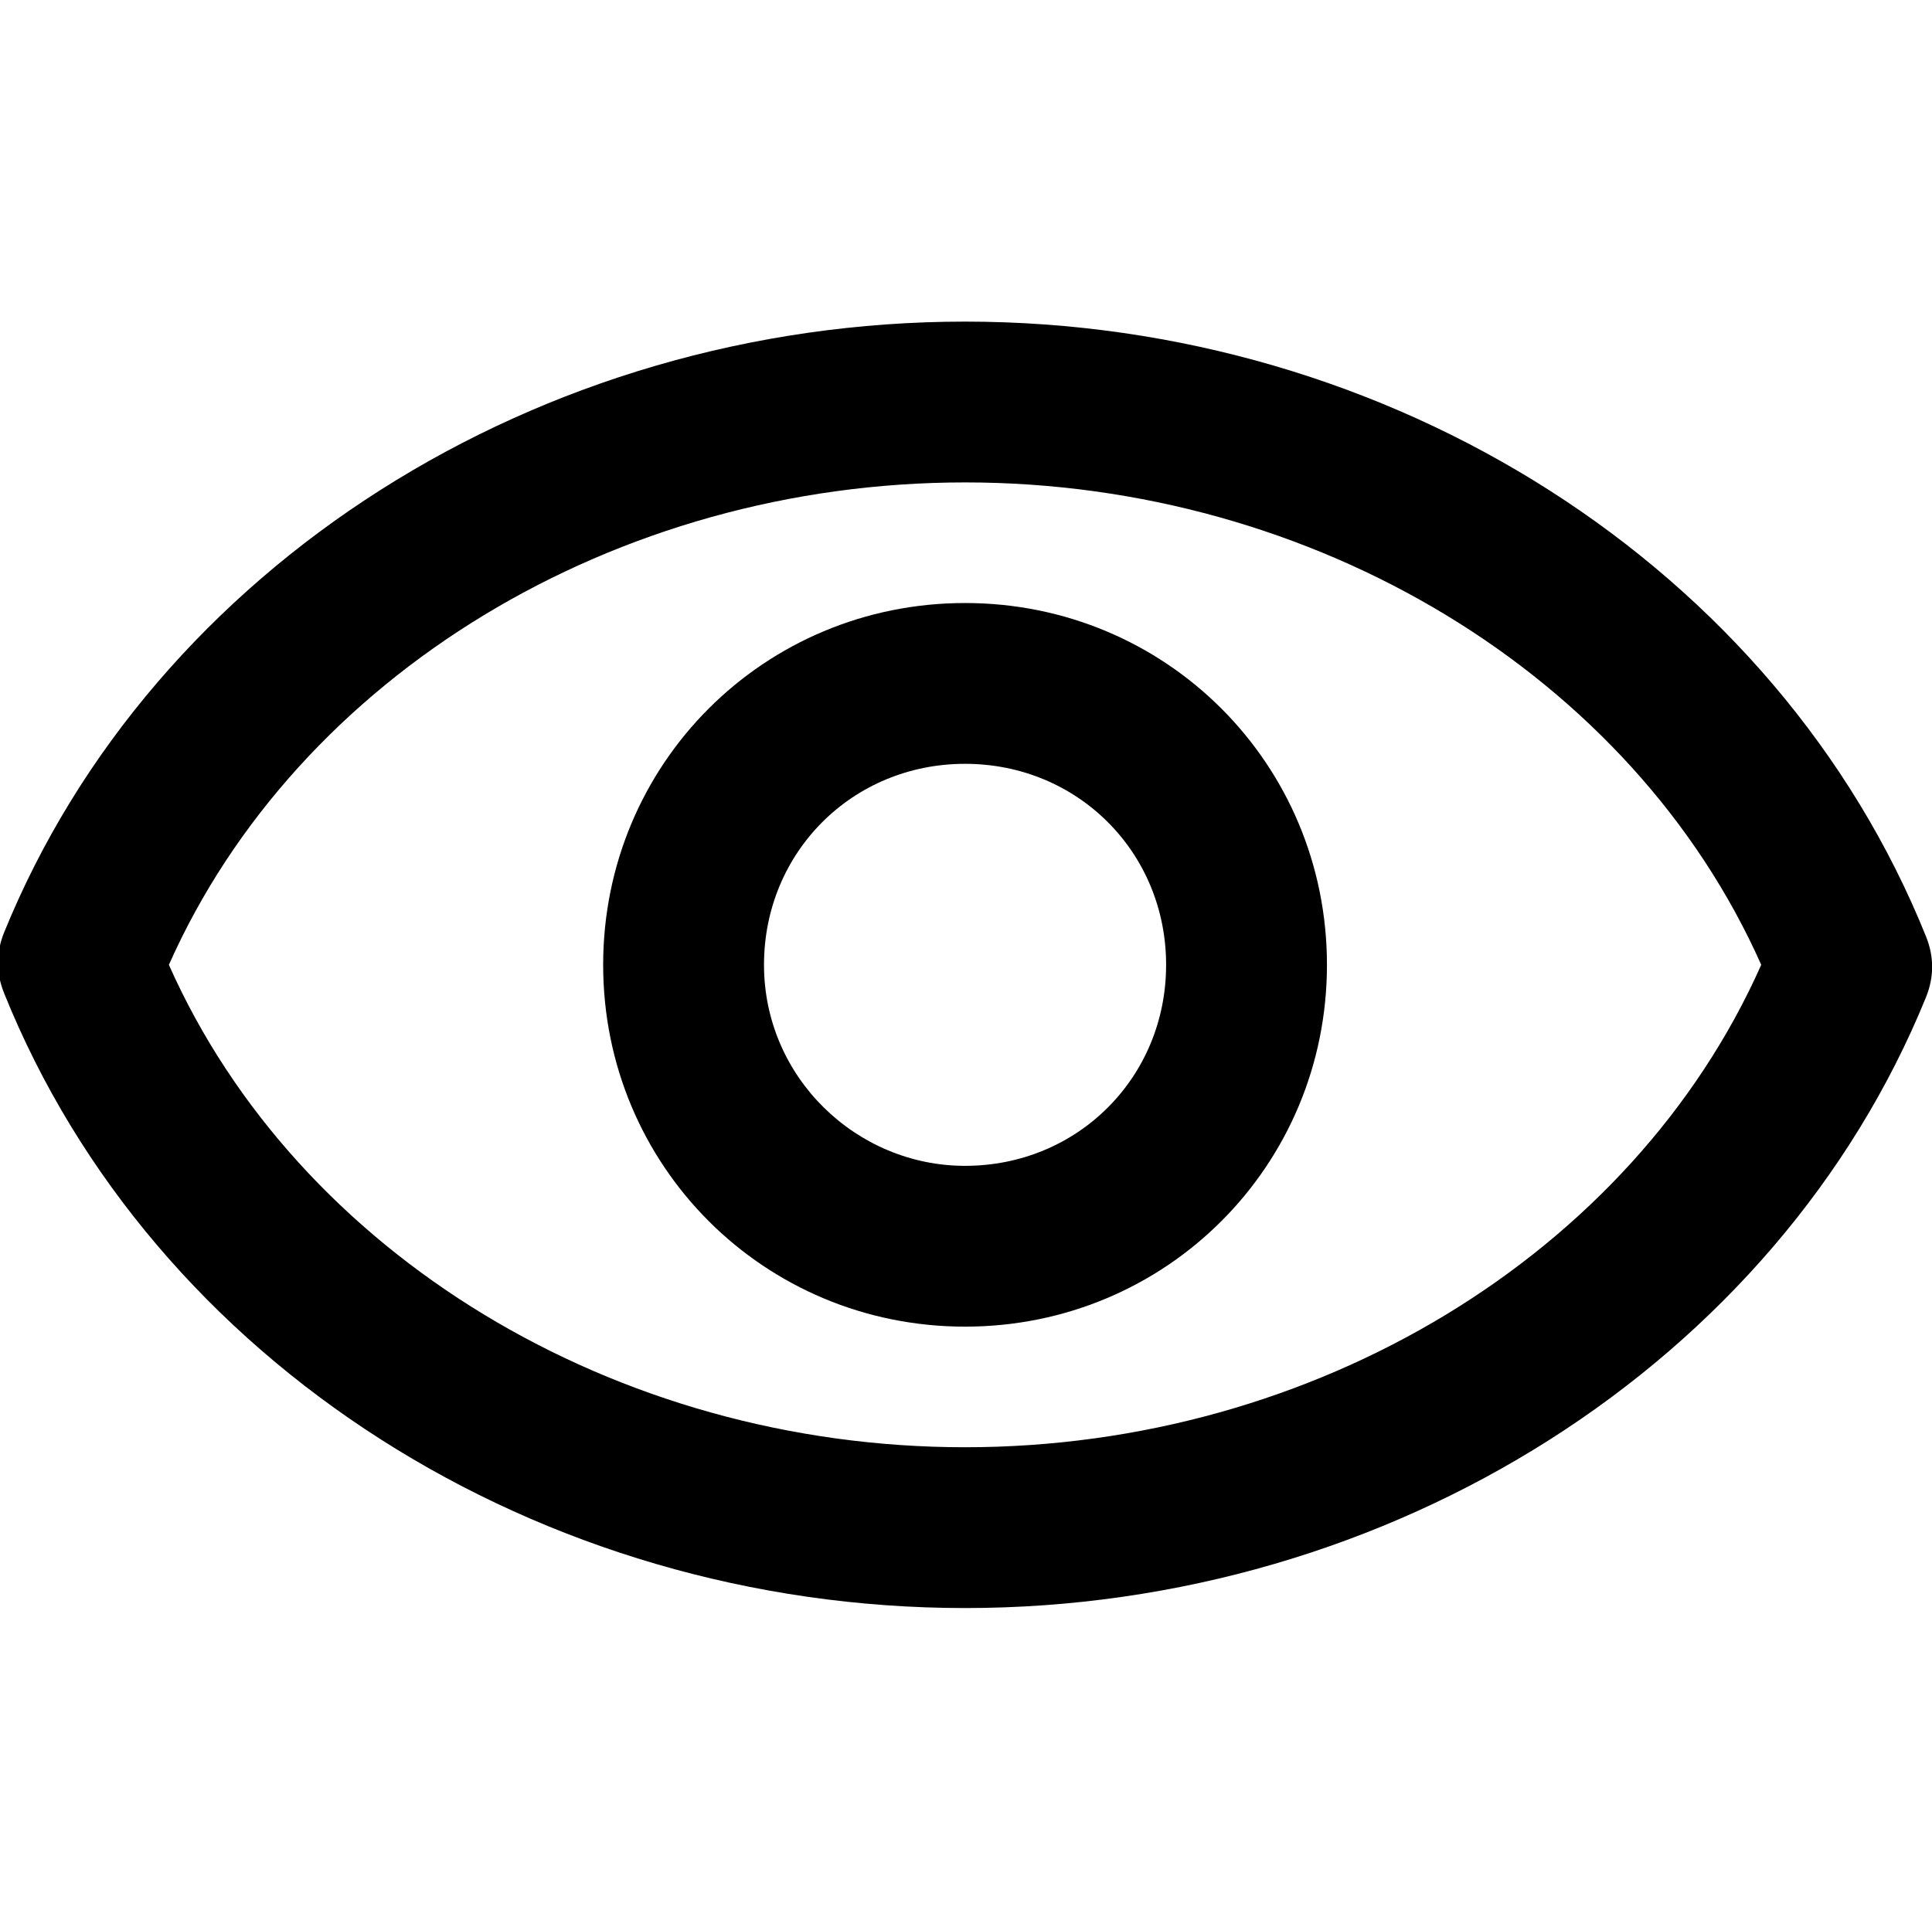 <?xml version="1.0" standalone="no"?><!DOCTYPE svg PUBLIC "-//W3C//DTD SVG 1.1//EN" "http://www.w3.org/Graphics/SVG/1.1/DTD/svg11.dtd"><svg t="1585288577196" class="icon" viewBox="0 0 1025 1024" version="1.1" xmlns="http://www.w3.org/2000/svg" p-id="9490" xmlns:xlink="http://www.w3.org/1999/xlink" width="200.195" height="200"><defs><style type="text/css"></style></defs><path d="M512 170.667c226.133 0 430.933 130.133 509.867 326.4 4.267 10.667 4.267 21.333 0 32C942.933 723.2 738.133 853.333 512 853.333S81.067 723.2 2.133 526.933c-4.267-10.667-4.267-21.333 0-32C81.067 300.8 285.867 170.667 512 170.667z m0 597.333c185.6 0 354.133-102.4 422.4-256-68.267-153.6-236.8-256-422.4-256S157.867 358.4 89.6 512C157.867 665.6 326.4 768 512 768z"  p-id="9491"></path><path d="M512 320c106.667 0 192 85.333 192 192s-85.333 192-192 192-192-85.333-192-192 85.333-192 192-192z m0 298.667c59.733 0 106.667-46.933 106.667-106.667s-46.933-106.667-106.667-106.667-106.667 46.933-106.667 106.667 49.067 106.667 106.667 106.667z"  p-id="9492"></path></svg>
